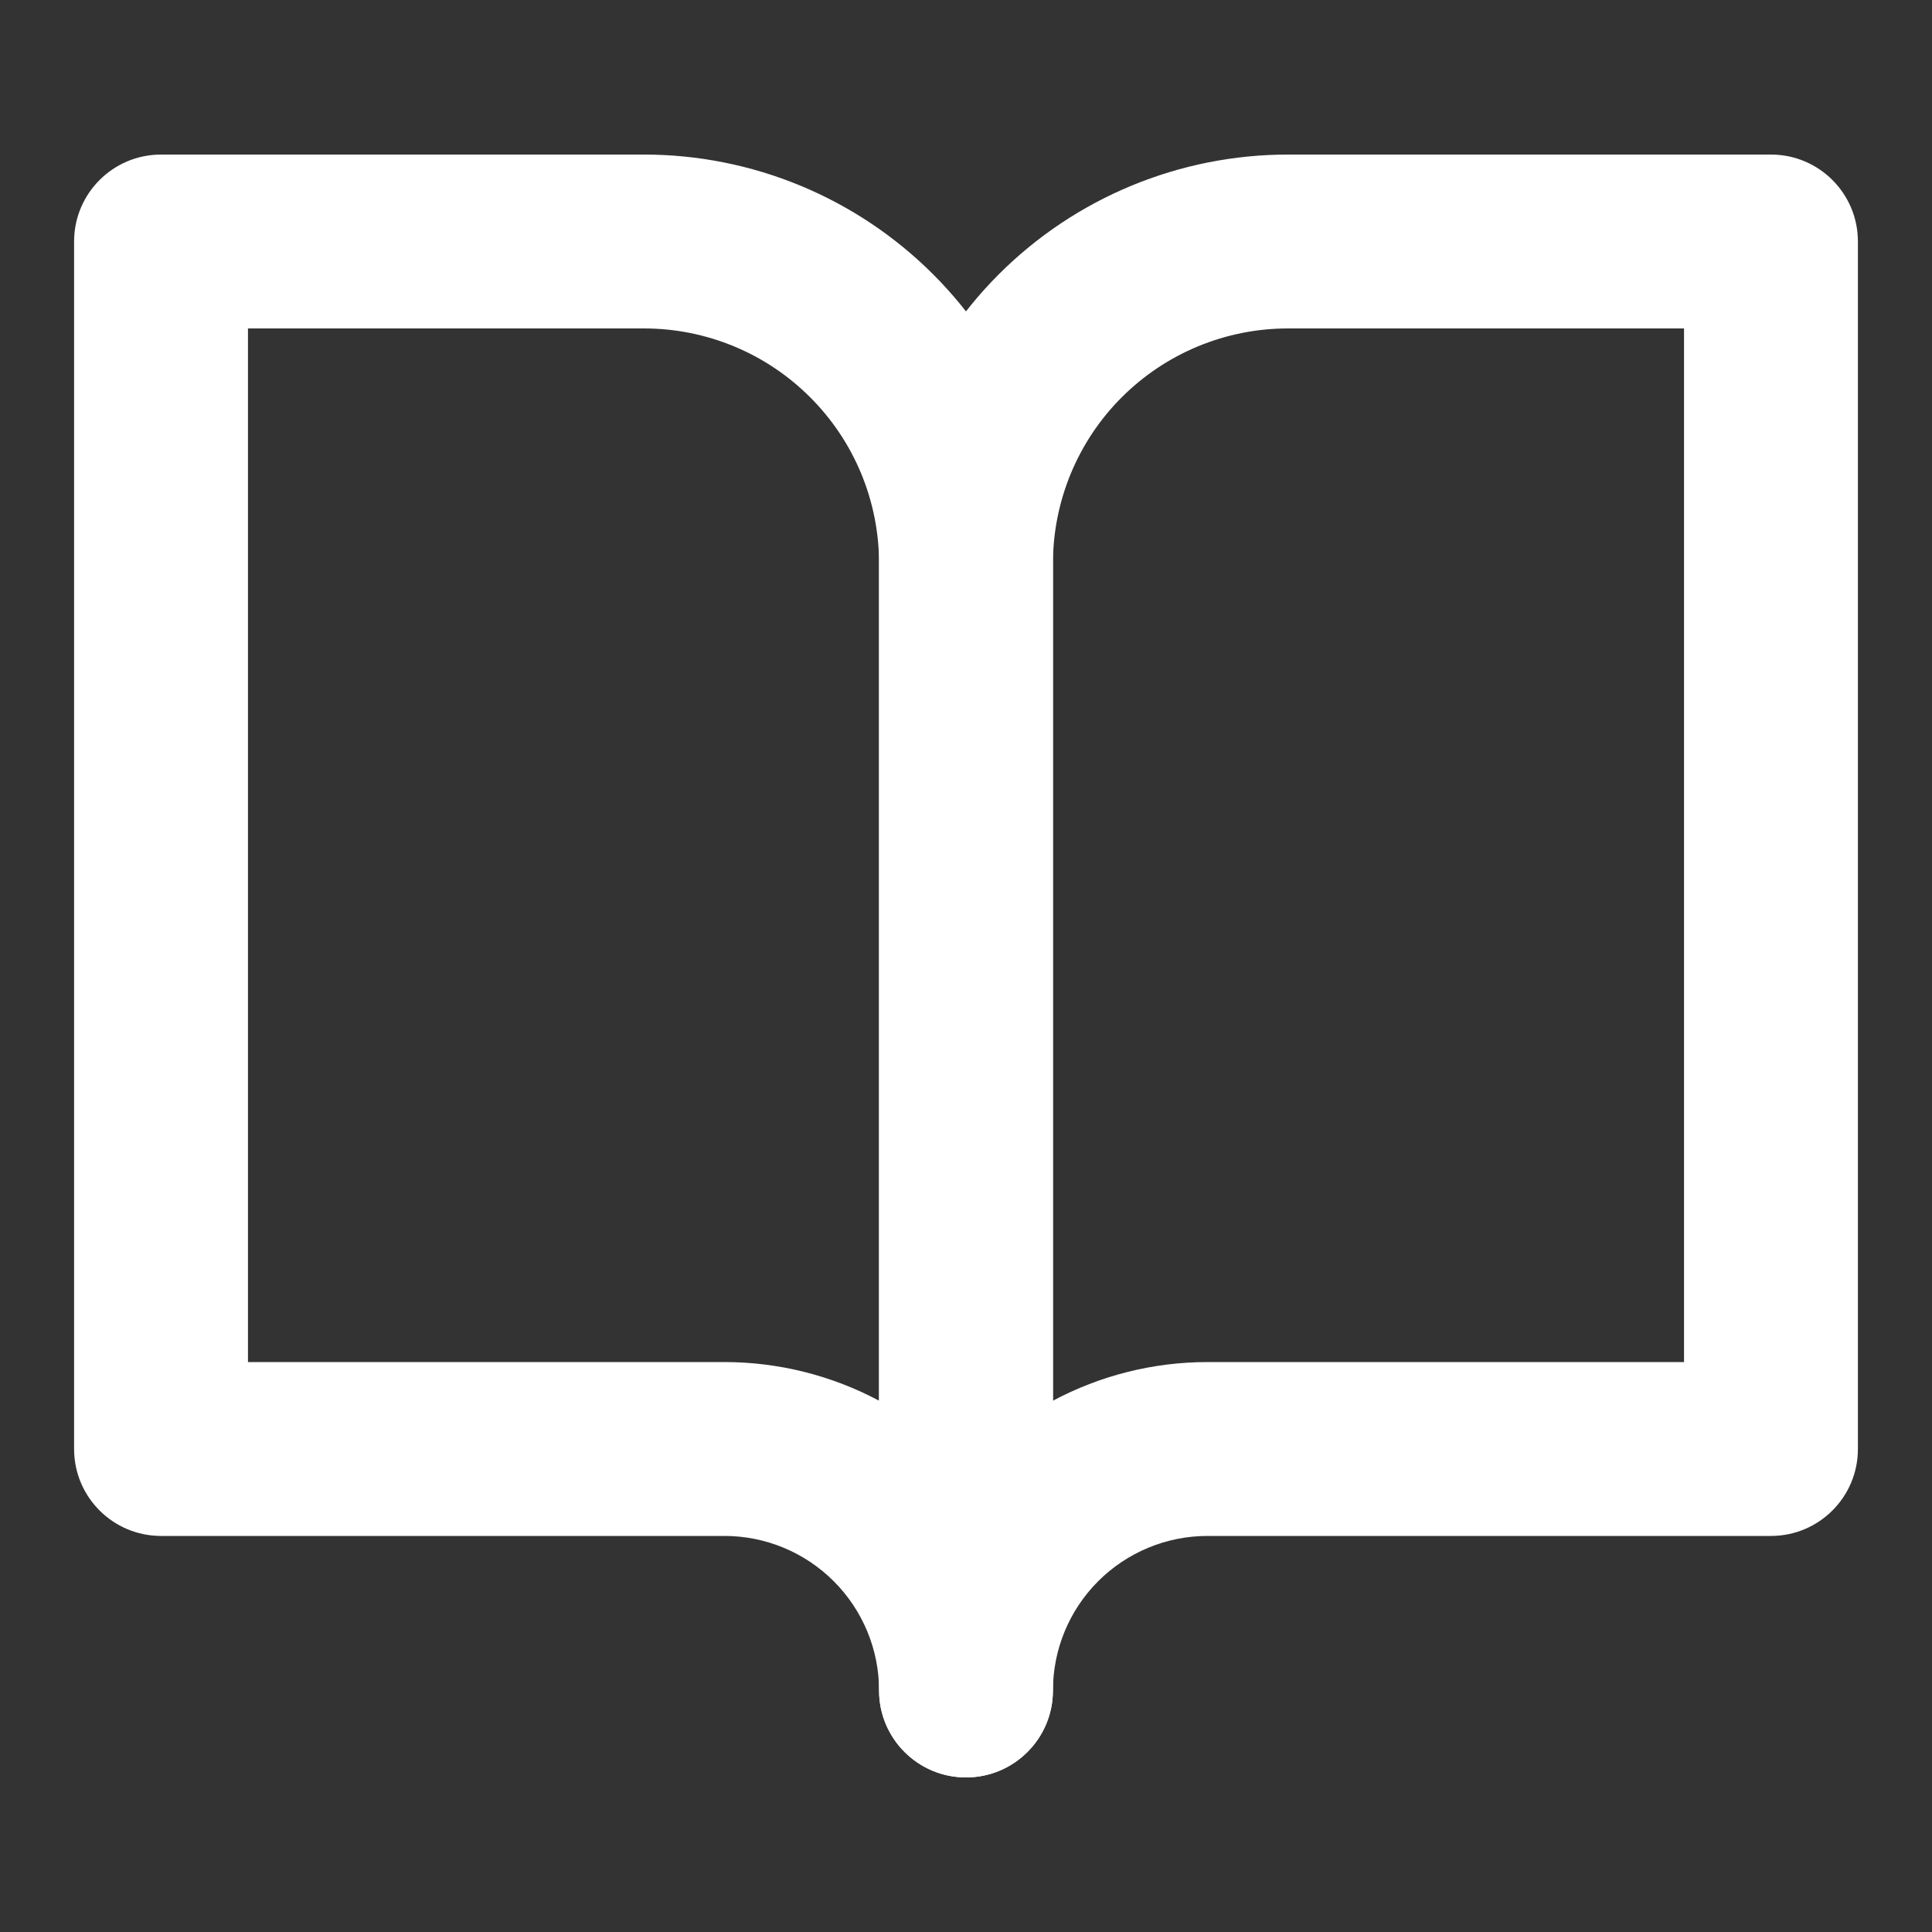 <svg width="20" height="20" viewBox="0 0 20 20" fill="none" xmlns="http://www.w3.org/2000/svg">
<rect x="0" y="0" width="20" height="20" fill="#333333" stroke="none"/>
<path fill-rule="evenodd" clip-rule="evenodd" d="M0.767 2.5C0.767 2.003 1.17 1.6 1.667 1.6H6.667C7.789 1.6 8.866 2.046 9.66 2.84C10.454 3.634 10.9 4.711 10.9 5.833V17.5C10.9 17.997 10.497 18.4 10 18.4C9.503 18.4 9.1 17.997 9.1 17.5C9.1 17.076 8.931 16.669 8.631 16.369C8.331 16.069 7.924 15.9 7.5 15.9H1.667C1.17 15.9 0.767 15.497 0.767 15V2.5ZM9.1 14.5V5.833C9.1 5.188 8.844 4.569 8.387 4.113C7.931 3.656 7.312 3.4 6.667 3.4H2.567V14.1H7.5C8.063 14.1 8.612 14.24 9.1 14.5Z" fill="white"/>
<path fill-rule="evenodd" clip-rule="evenodd" d="M10.339 2.84C11.133 2.046 12.21 1.6 13.333 1.6H18.333C18.83 1.6 19.233 2.003 19.233 2.5V15C19.233 15.497 18.83 15.9 18.333 15.9H12.5C12.075 15.9 11.668 16.069 11.368 16.369C11.068 16.669 10.9 17.076 10.9 17.5C10.9 17.997 10.497 18.4 10 18.4C9.503 18.4 9.1 17.997 9.1 17.5V5.833C9.1 4.711 9.546 3.634 10.339 2.84ZM10.9 14.5C11.388 14.24 11.936 14.1 12.5 14.1H17.433V3.4H13.333C12.688 3.4 12.069 3.656 11.612 4.113C11.156 4.569 10.9 5.188 10.9 5.833V14.5Z" fill="white"/>
</svg>
